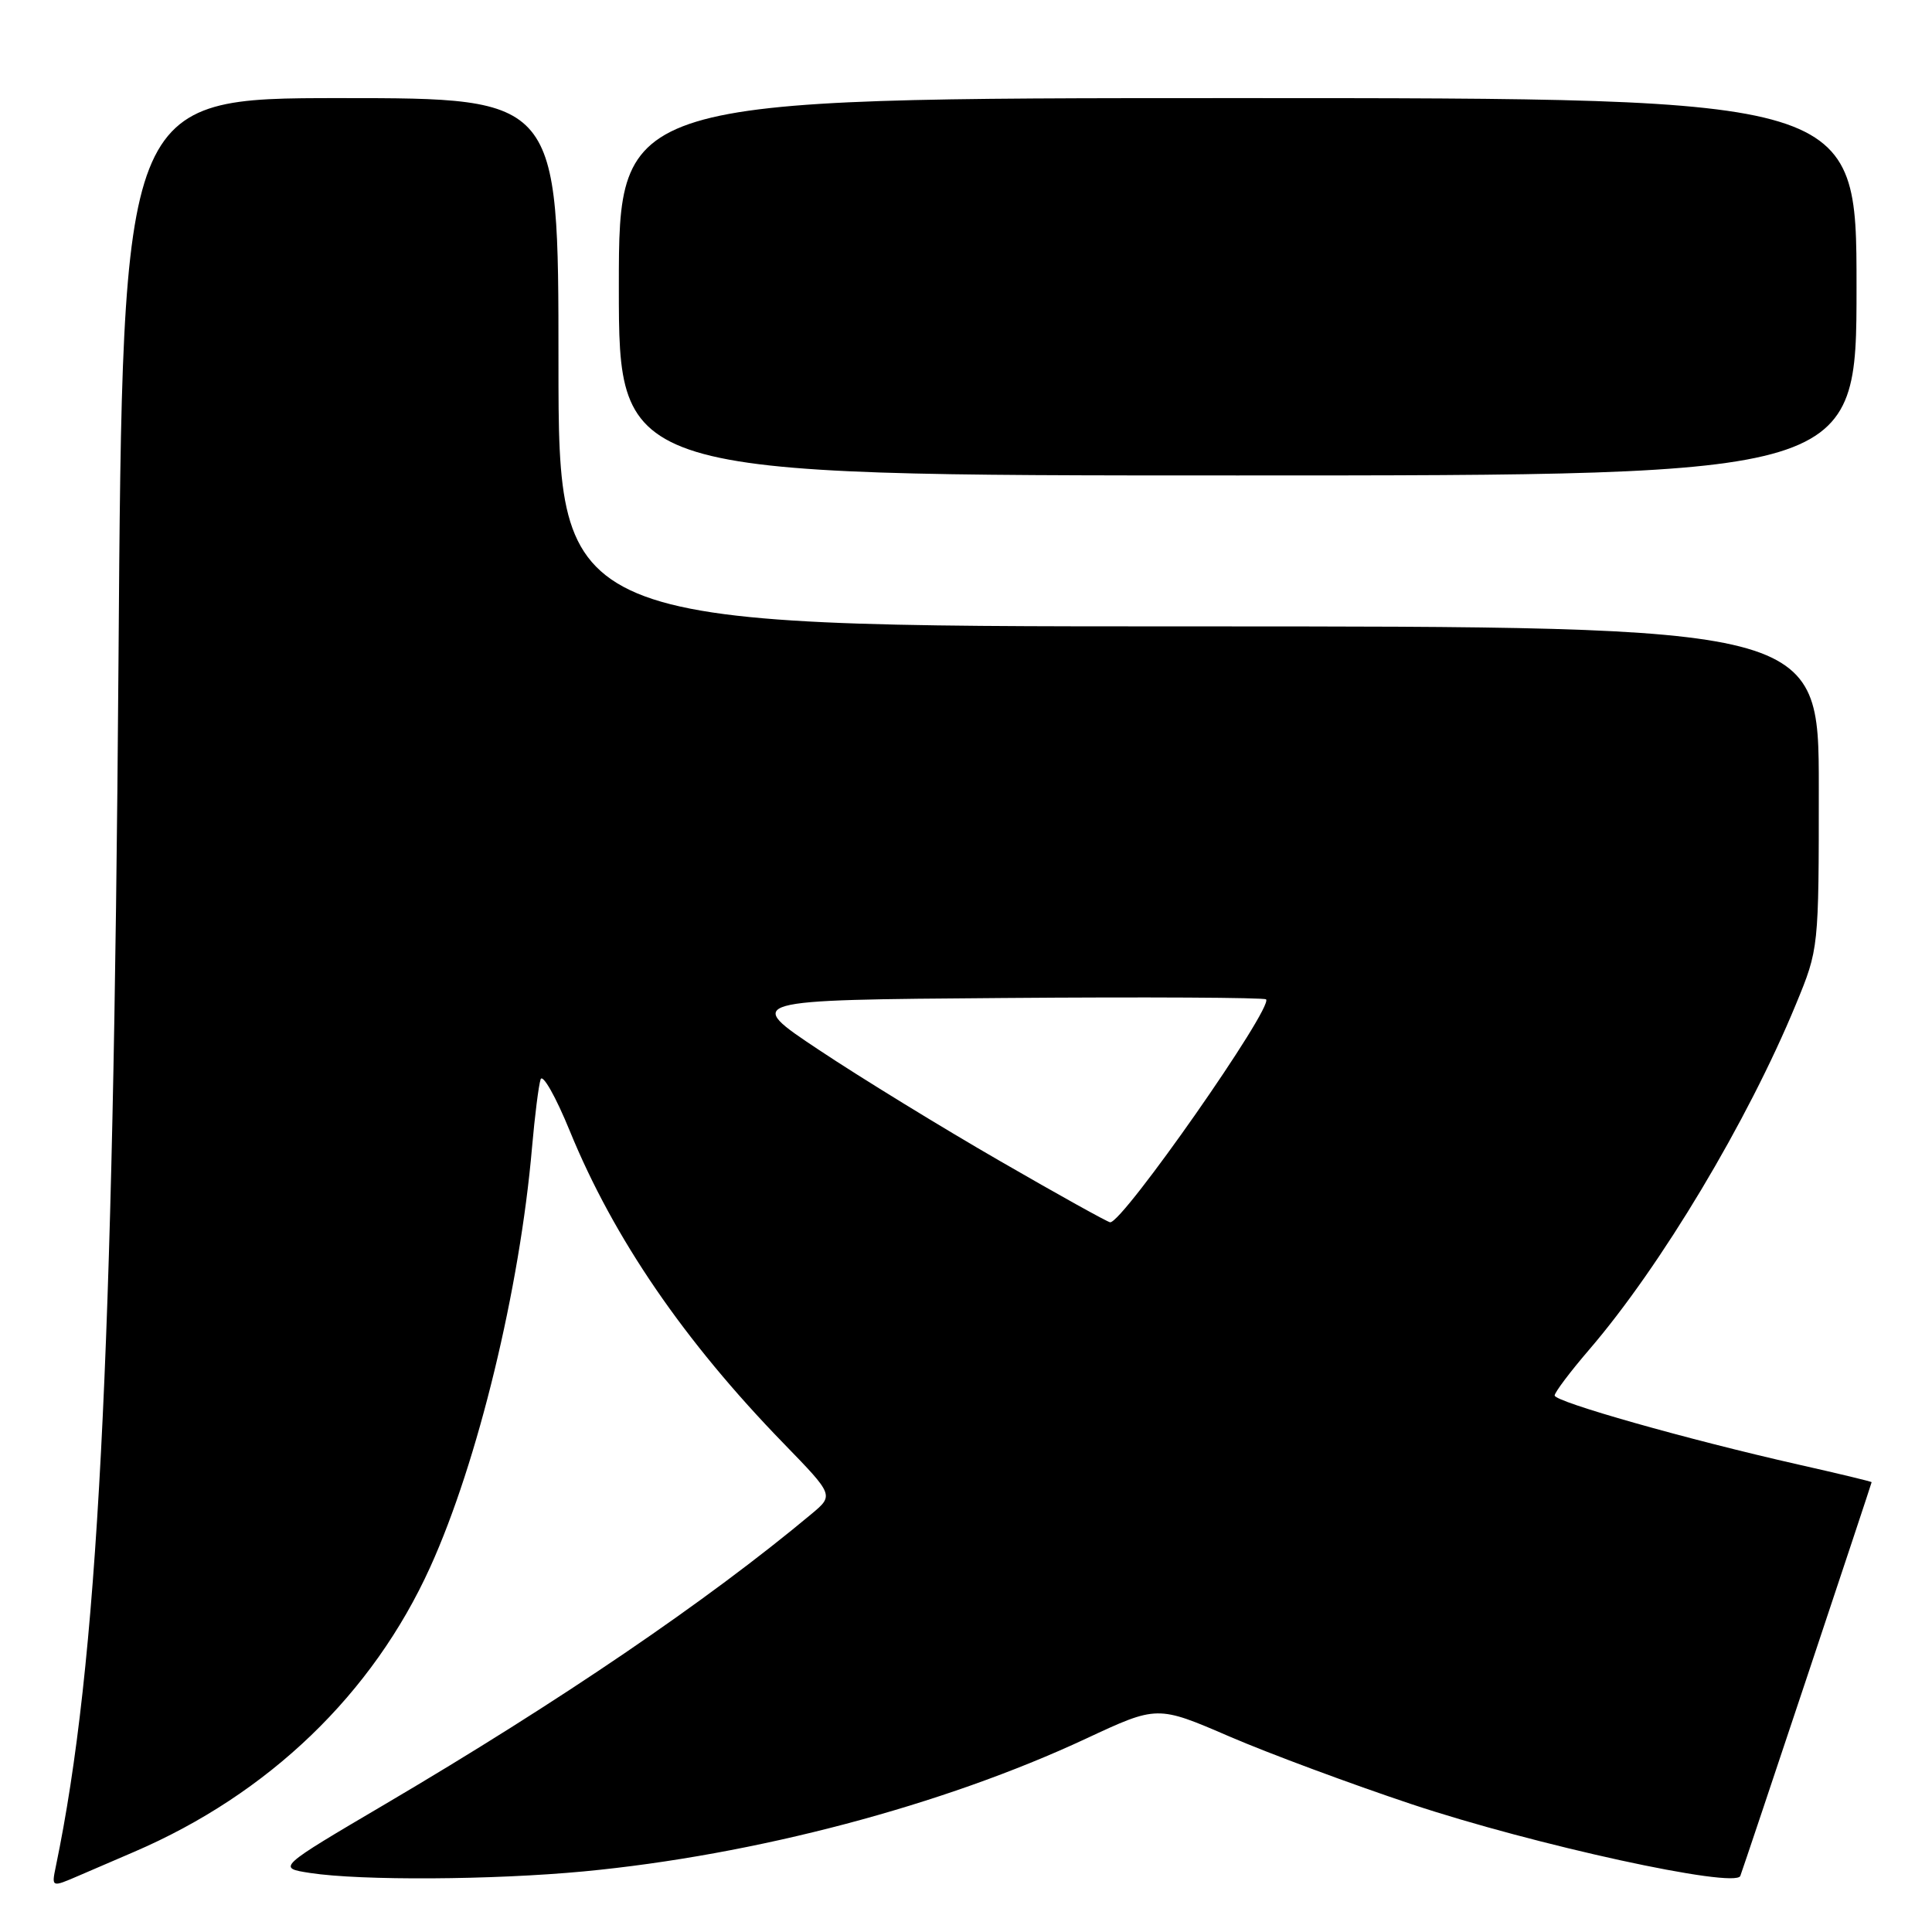 <?xml version="1.0" encoding="UTF-8" standalone="no"?>
<!DOCTYPE svg PUBLIC "-//W3C//DTD SVG 1.1//EN" "http://www.w3.org/Graphics/SVG/1.1/DTD/svg11.dtd" >
<svg xmlns="http://www.w3.org/2000/svg" xmlns:xlink="http://www.w3.org/1999/xlink" version="1.1" viewBox="0 0 256 256">
 <g >
 <path fill="currentColor"
d=" M 17.75 245.39 C 35.60 237.72 49.38 224.47 57.01 207.64 C 63.31 193.75 68.88 170.77 70.50 152.00 C 70.86 147.88 71.37 143.84 71.63 143.03 C 71.89 142.22 73.64 145.30 75.51 149.88 C 81.32 164.08 90.64 177.69 103.88 191.31 C 110.50 198.13 110.50 198.13 107.50 200.63 C 93.74 212.12 74.19 225.42 51.10 239.02 C 36.70 247.50 36.70 247.50 41.10 248.18 C 47.85 249.21 65.29 249.11 77.36 247.97 C 100.02 245.82 124.96 239.23 143.92 230.37 C 153.35 225.97 153.35 225.97 162.92 230.10 C 168.19 232.37 179.03 236.39 187.00 239.05 C 203.27 244.47 229.96 250.29 230.60 248.57 C 231.16 247.09 248.00 196.58 248.00 196.40 C 248.00 196.31 243.61 195.26 238.25 194.05 C 223.61 190.74 206.00 185.75 206.00 184.91 C 206.00 184.50 208.06 181.76 210.58 178.83 C 220.08 167.78 231.60 148.53 237.97 133.07 C 241.00 125.72 241.00 125.72 241.00 104.36 C 241.00 83.00 241.00 83.00 157.50 83.00 C 74.00 83.00 74.00 83.00 74.00 48.00 C 74.00 13.00 74.00 13.00 45.12 13.00 C 16.24 13.00 16.24 13.00 15.70 87.75 C 15.02 180.83 12.96 220.54 7.40 247.30 C 6.82 250.10 6.82 250.10 10.41 248.55 C 12.38 247.70 15.69 246.27 17.75 245.39 Z  M 246.00 38.00 C 246.00 13.00 246.00 13.00 164.00 13.00 C 82.00 13.00 82.00 13.00 82.00 38.00 C 82.00 63.00 82.00 63.00 164.00 63.00 C 246.00 63.00 246.00 63.00 246.00 38.00 Z  M 132.50 153.84 C 124.80 149.40 114.01 142.78 108.53 139.13 C 98.56 132.50 98.56 132.50 132.93 132.24 C 151.84 132.09 167.51 132.18 167.76 132.42 C 168.77 133.44 148.76 162.07 147.10 161.96 C 146.77 161.94 140.20 158.29 132.50 153.84 Z "/>
</g>
</svg>